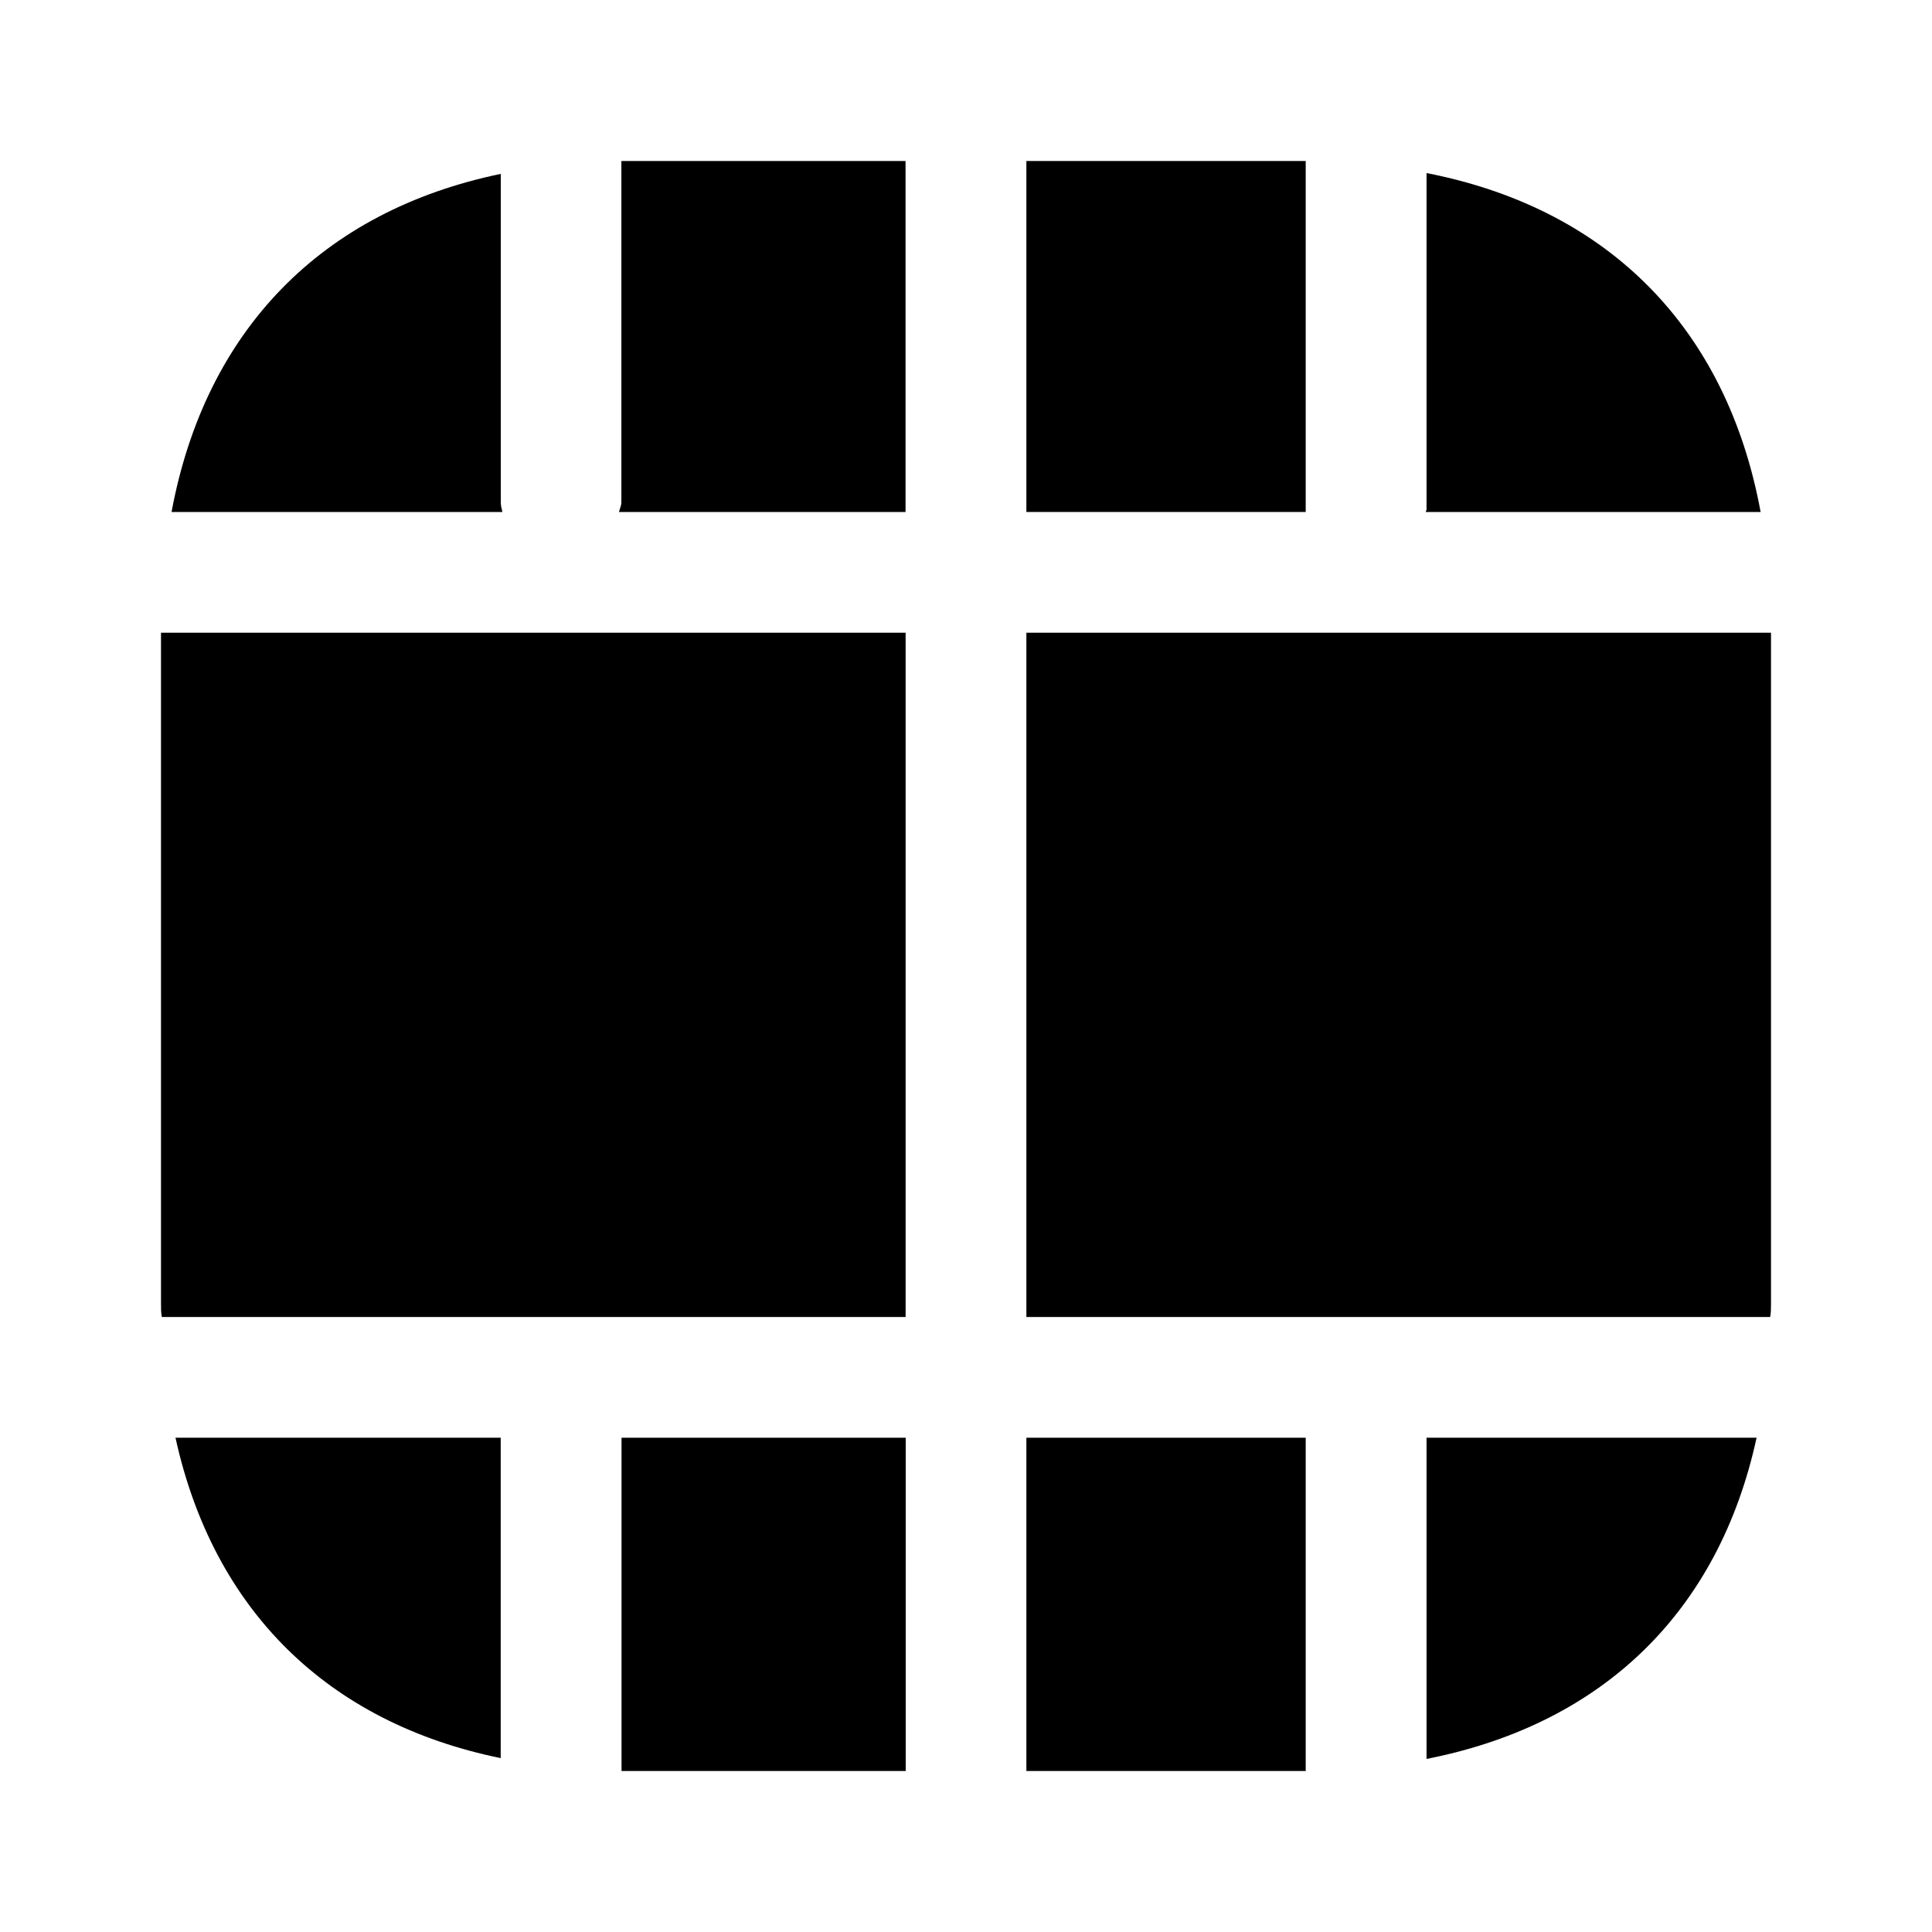 <svg width="24" height="24" viewBox="0 0 24 24" fill="none" xmlns="http://www.w3.org/2000/svg">
<path d="M11.25 7.86H2V16.19C2 16.25 2 16.31 2.01 16.36H11.25V7.86Z" fill="currentColor"/>
<path d="M7.689 6.36H11.249V2H7.719V6.24C7.719 6.28 7.699 6.32 7.689 6.36Z" fill="currentColor"/>
<path d="M6.221 6.24V2.16C4.001 2.62 2.551 4.1 2.131 6.36H6.241C6.231 6.32 6.221 6.28 6.221 6.24Z" fill="currentColor"/>
<path d="M16.22 2H12.75V6.36H16.22V2Z" fill="currentColor"/>
<path d="M17.711 6.36H21.871C21.451 4.08 19.981 2.59 17.721 2.15V6.33C17.721 6.34 17.711 6.35 17.711 6.36Z" fill="currentColor"/>
<path d="M17.721 21.85C19.911 21.42 21.351 20.02 21.821 17.86H17.721V21.85Z" fill="currentColor"/>
<path d="M16.22 17.86H12.75V22H16.22V17.86Z" fill="currentColor"/>
<path d="M12.75 16.36H21.99C22 16.31 22 16.25 22 16.19V7.86H12.75V16.36Z" fill="currentColor"/>
<path d="M11.251 17.86H7.721V22H11.251V17.86Z" fill="currentColor"/>
<path d="M2.18 17.86C2.65 20 4.07 21.4 6.22 21.84V17.86H2.18Z" fill="currentColor"/>
</svg>
